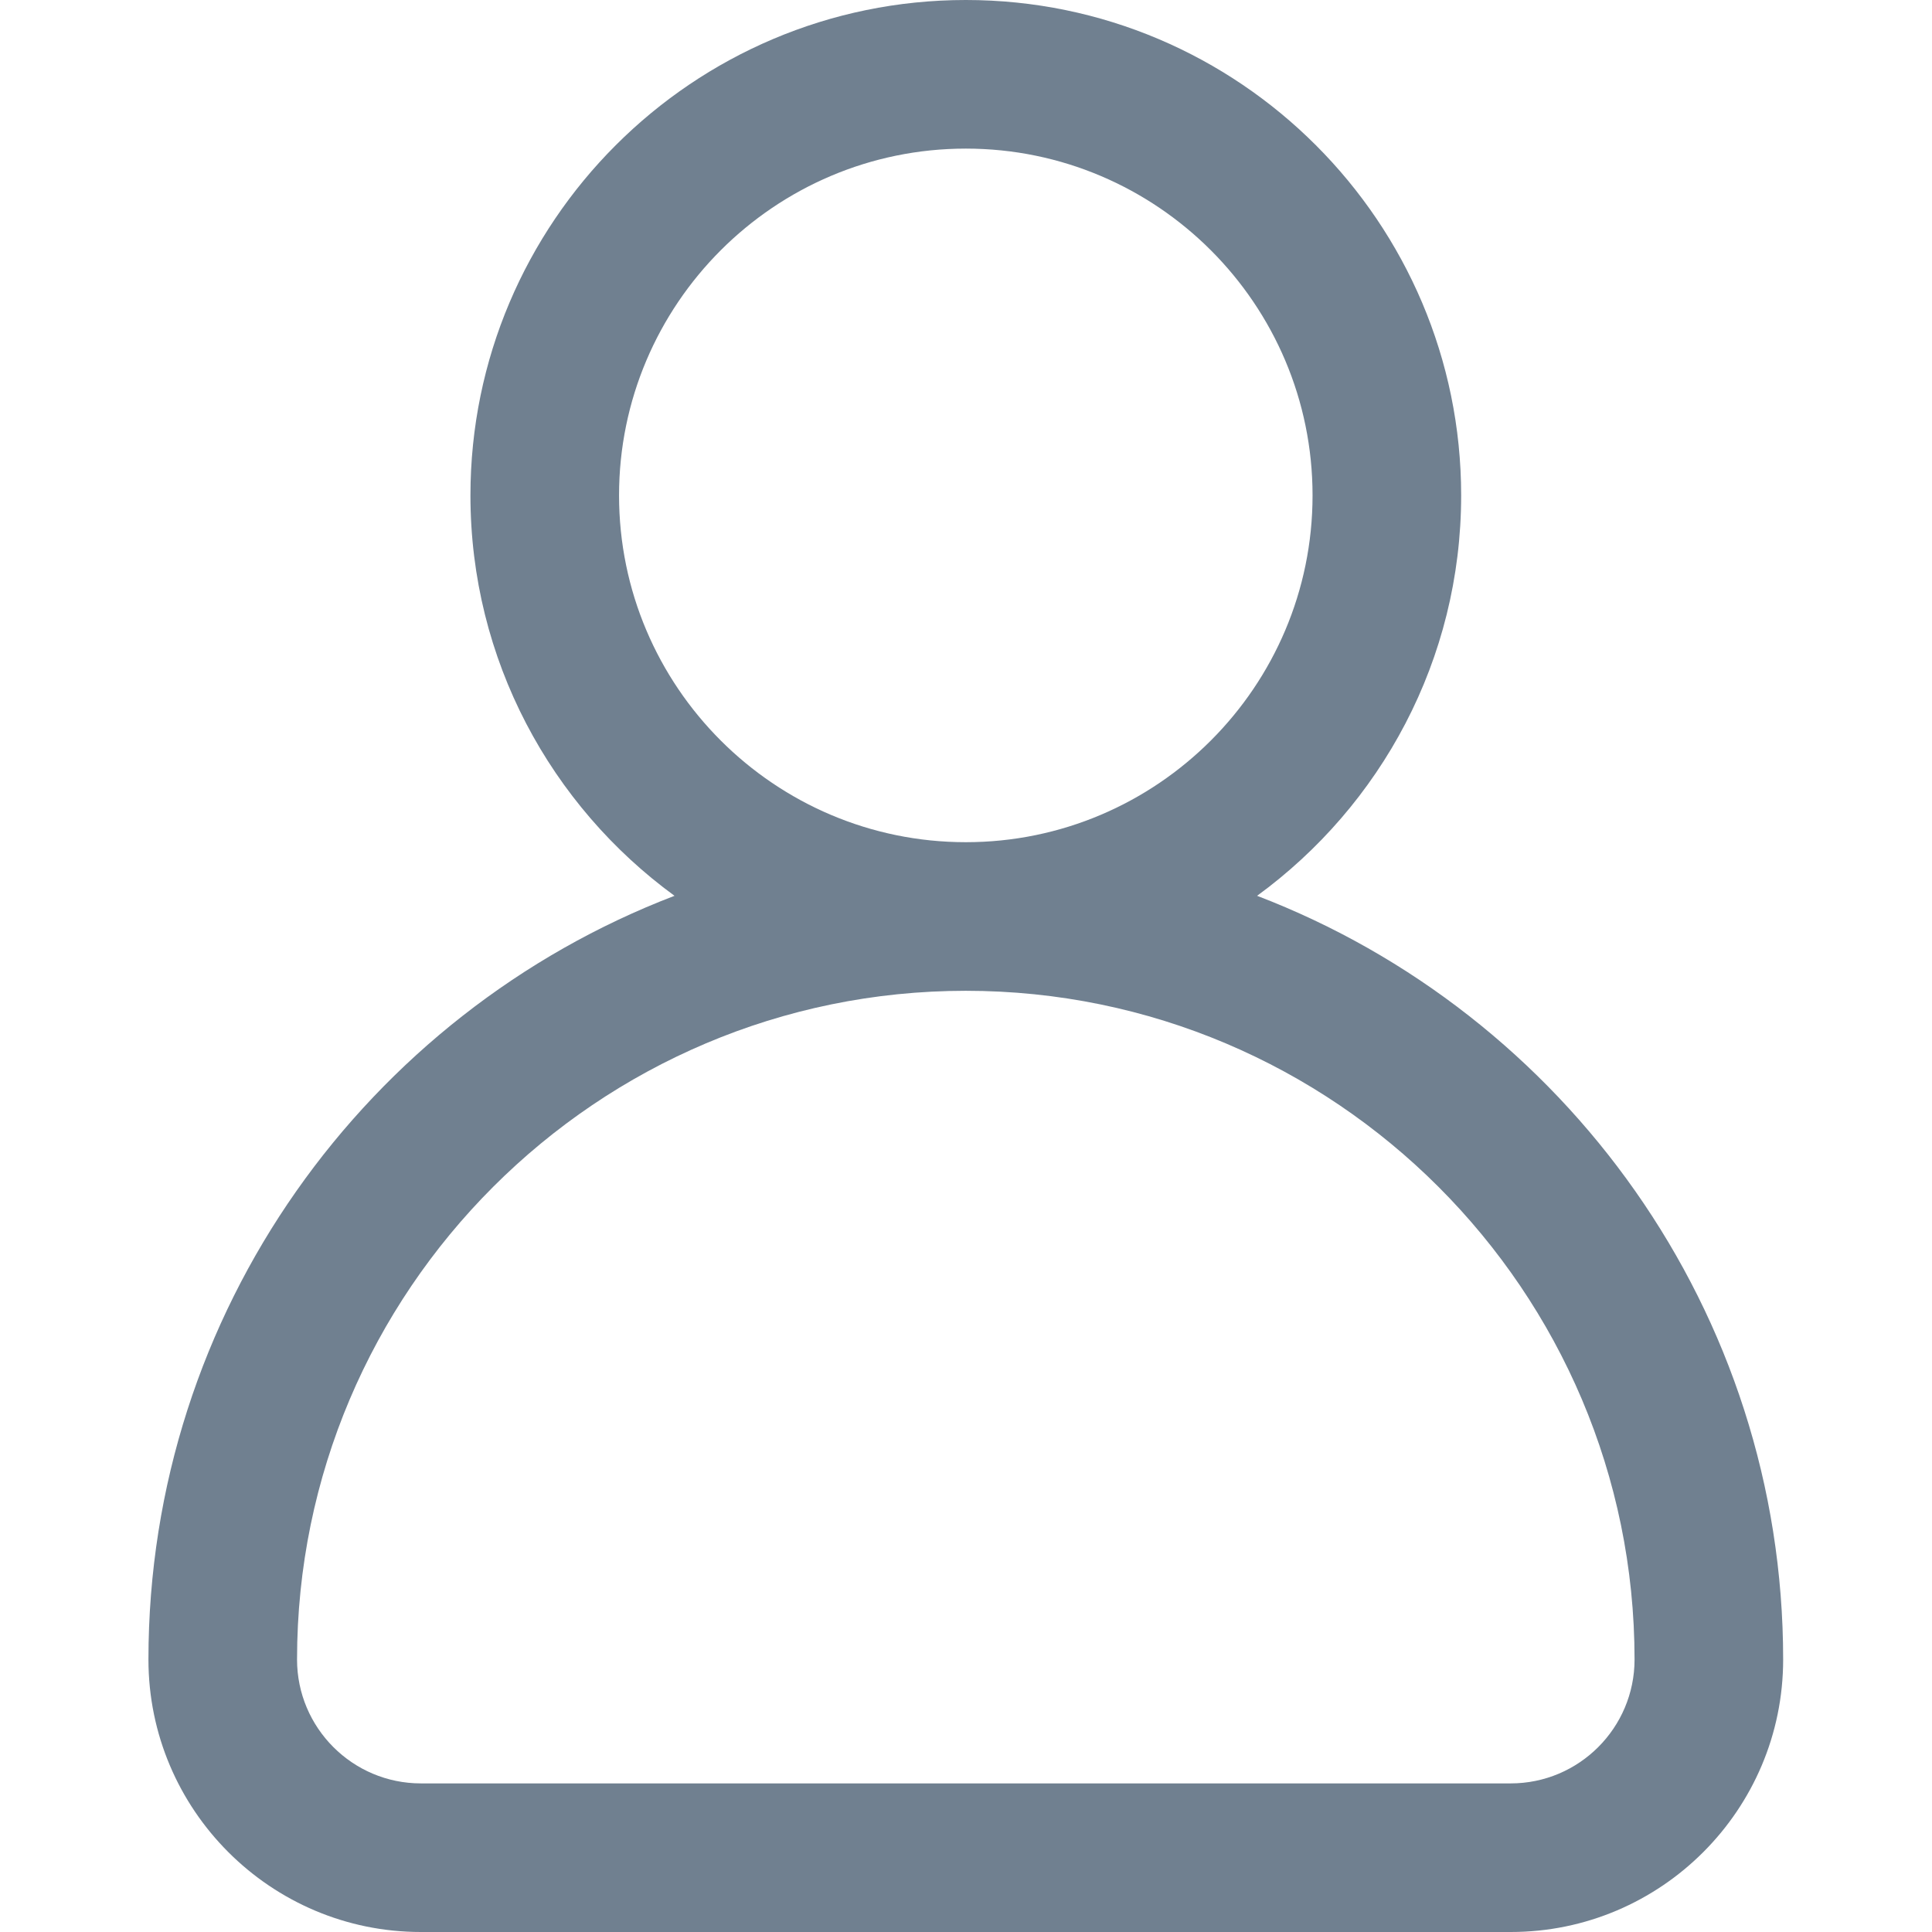 <svg width="24" height="24" viewBox="0 0 24 24" fill="none" xmlns="http://www.w3.org/2000/svg">
<path d="M15.616 11.128C17.151 10.008 18.151 8.196 18.151 6.154C18.151 2.761 15.391 0 11.998 0C8.604 0 5.844 2.761 5.844 6.154C5.844 8.196 6.844 10.008 8.379 11.128C4.562 12.589 1.844 16.291 1.844 20.615C1.844 22.482 3.362 24 5.228 24H18.767C20.633 24 22.151 22.482 22.151 20.615C22.151 16.291 19.433 12.589 15.616 11.128ZM7.69 6.154C7.69 3.779 9.622 1.846 11.998 1.846C14.373 1.846 16.305 3.779 16.305 6.154C16.305 8.529 14.373 10.462 11.998 10.462C9.622 10.462 7.69 8.529 7.69 6.154ZM18.767 22.154H5.228C4.38 22.154 3.69 21.464 3.69 20.615C3.69 16.034 7.417 12.308 11.998 12.308C16.579 12.308 20.305 16.034 20.305 20.615C20.305 21.464 19.615 22.154 18.767 22.154Z" fill="#708090"/>
</svg>
